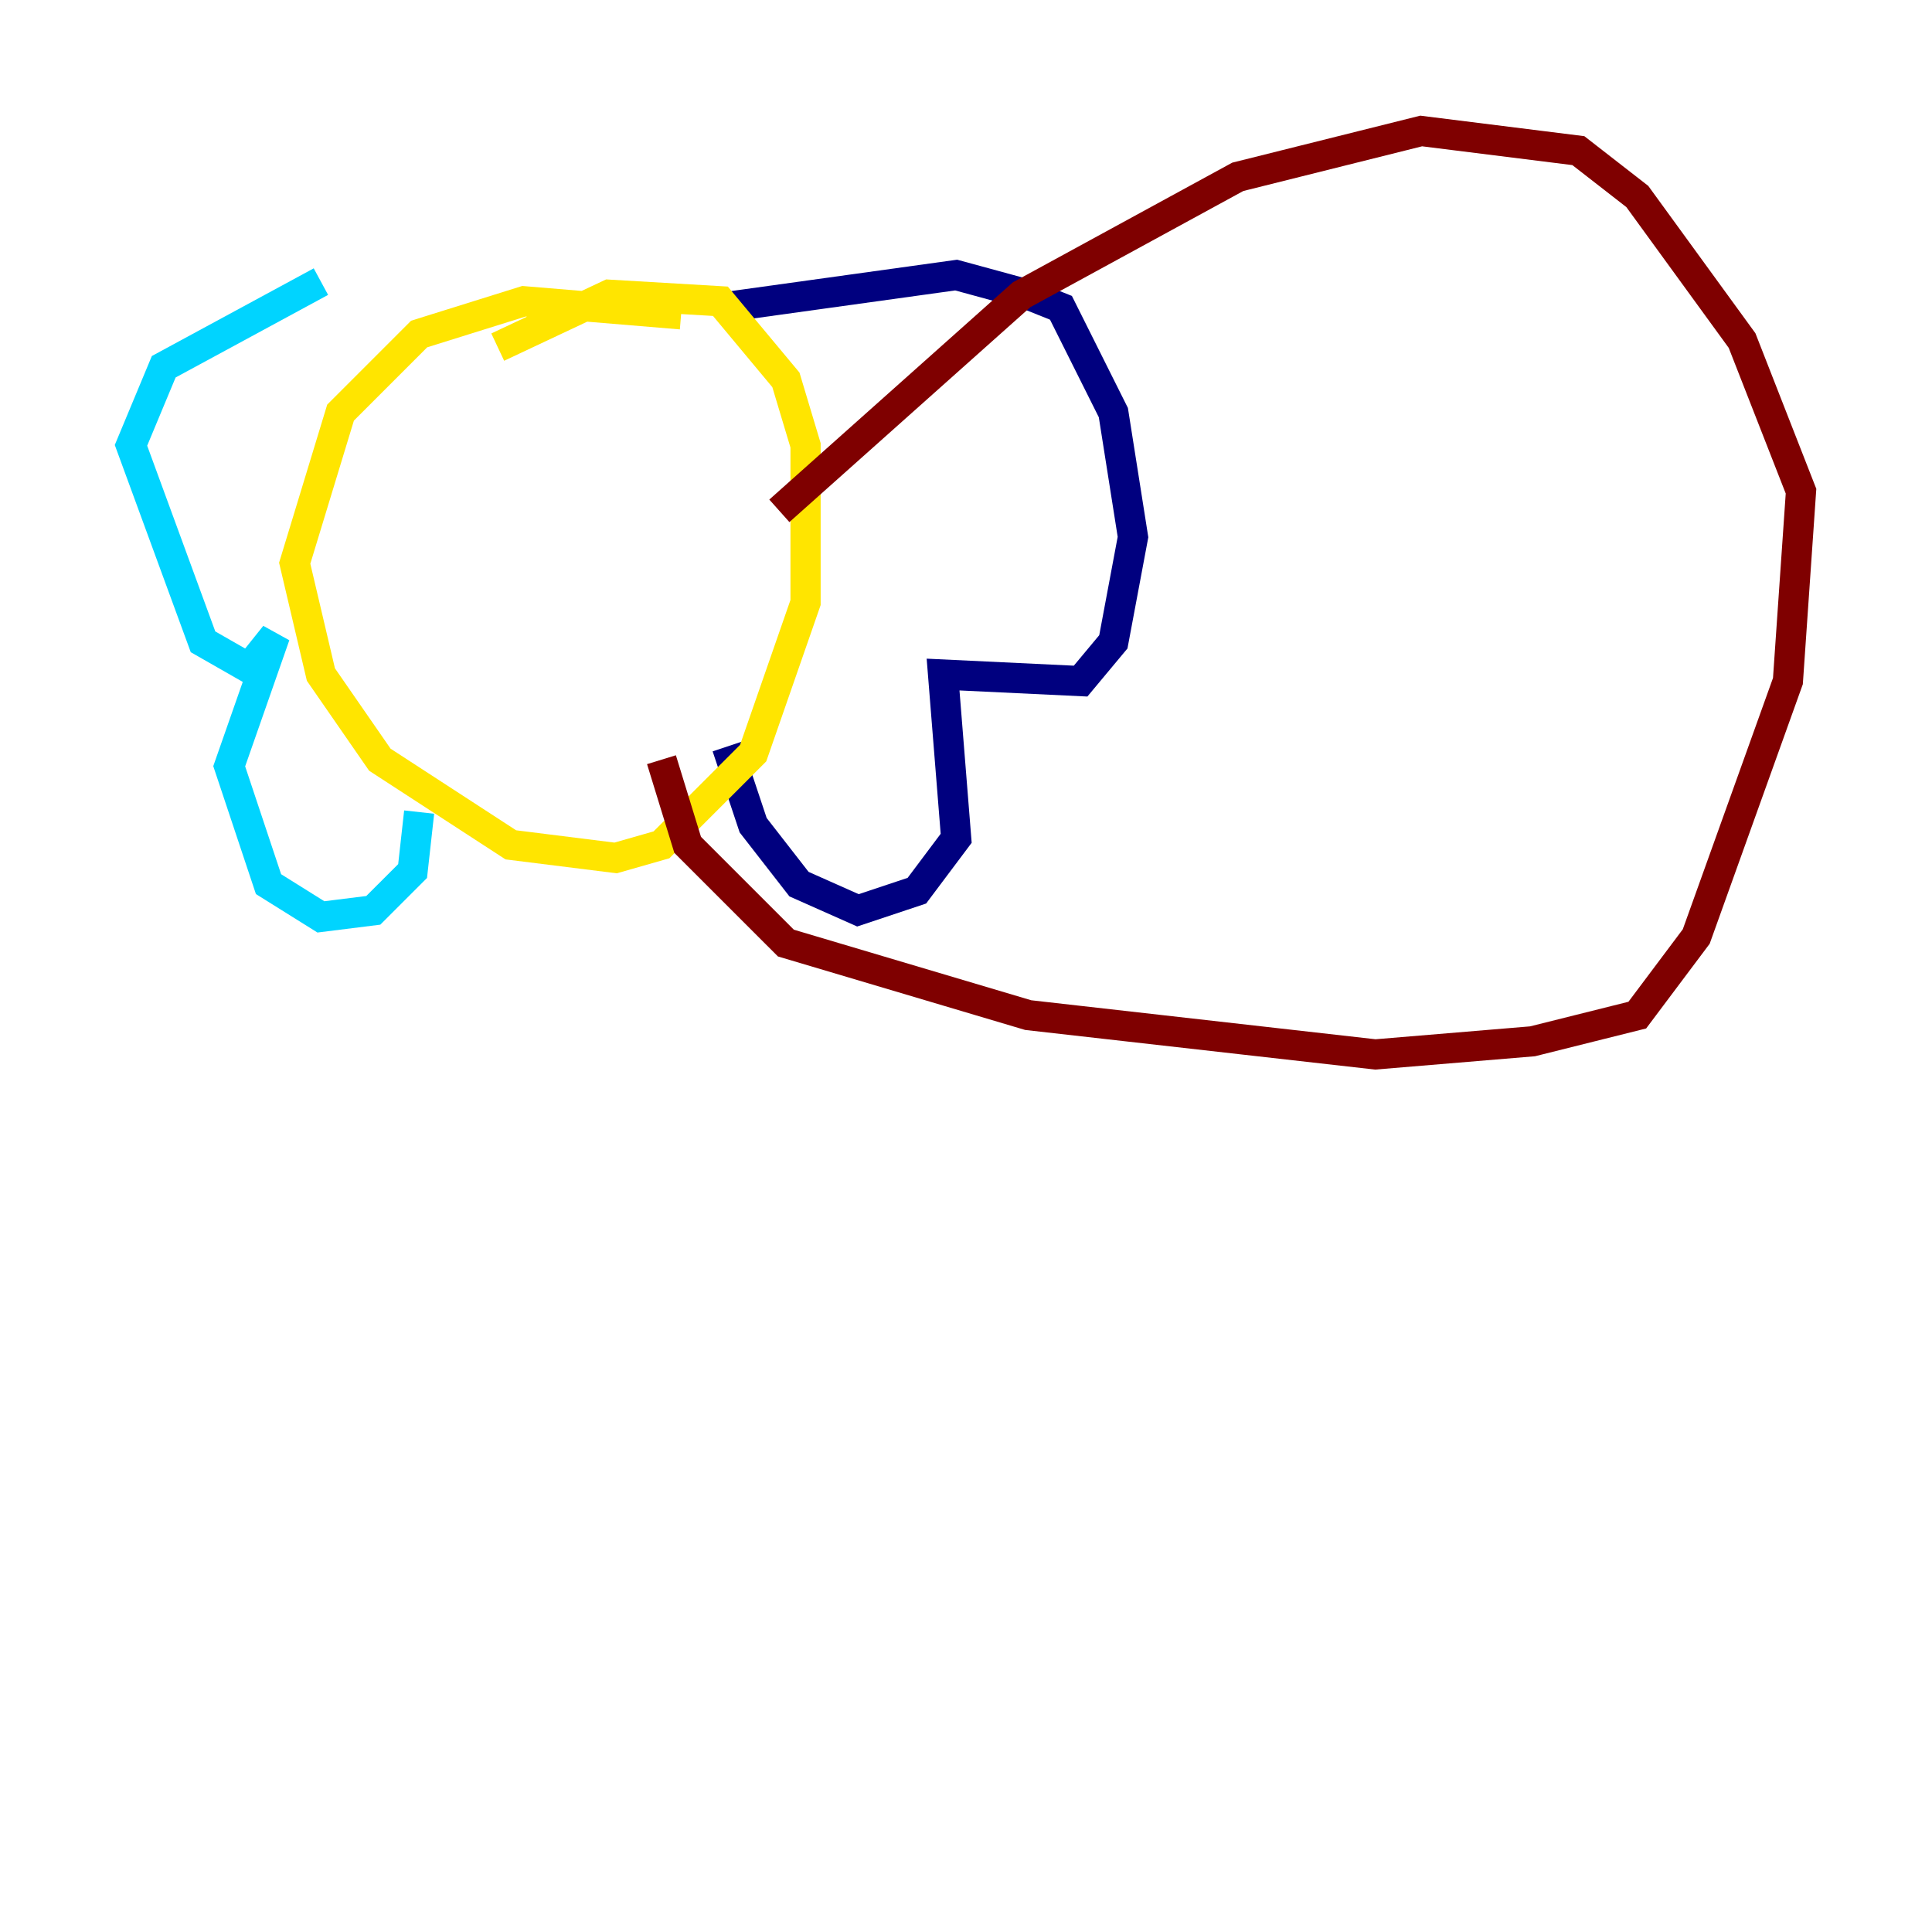 <?xml version="1.0" encoding="utf-8" ?>
<svg baseProfile="tiny" height="128" version="1.2" viewBox="0,0,128,128" width="128" xmlns="http://www.w3.org/2000/svg" xmlns:ev="http://www.w3.org/2001/xml-events" xmlns:xlink="http://www.w3.org/1999/xlink"><defs /><polyline fill="none" points="47.729,20.393 63.349,18.224 68.122,19.525 70.291,20.393 73.763,27.336 75.064,35.58 73.763,42.522 71.593,45.125 62.481,44.691 63.349,55.539 60.746,59.01 56.841,60.312 52.936,58.576 49.898,54.671 48.163,49.464" stroke="#00007f" stroke-width="2" /><polyline fill="none" points="21.261,18.658 10.848,24.298 8.678,29.505 13.451,42.522 16.488,44.258 18.224,42.088 15.186,50.766 17.79,58.576 21.261,60.746 24.732,60.312 27.336,57.709 27.77,53.803" stroke="#00d4ff" stroke-width="2" /><polyline fill="none" points="45.125,20.827 34.712,19.959 27.77,22.129 22.563,27.336 19.525,37.315 21.261,44.691 25.166,50.332 33.844,55.973 40.786,56.841 43.824,55.973 49.898,49.898 53.37,39.919 53.37,29.505 52.068,25.166 47.729,19.959 40.352,19.525 32.976,22.997" stroke="#ffe500" stroke-width="2" /><polyline fill="none" points="51.634,33.844 67.688,19.525 82.007,11.715 94.156,8.678 104.57,9.98 108.475,13.017 115.417,22.563 119.322,32.542 118.454,45.125 112.38,62.047 108.475,67.254 101.532,68.99 91.119,69.858 68.122,67.254 52.068,62.481 45.559,55.973 43.824,50.332" stroke="#7f0000" stroke-width="2" /></svg>